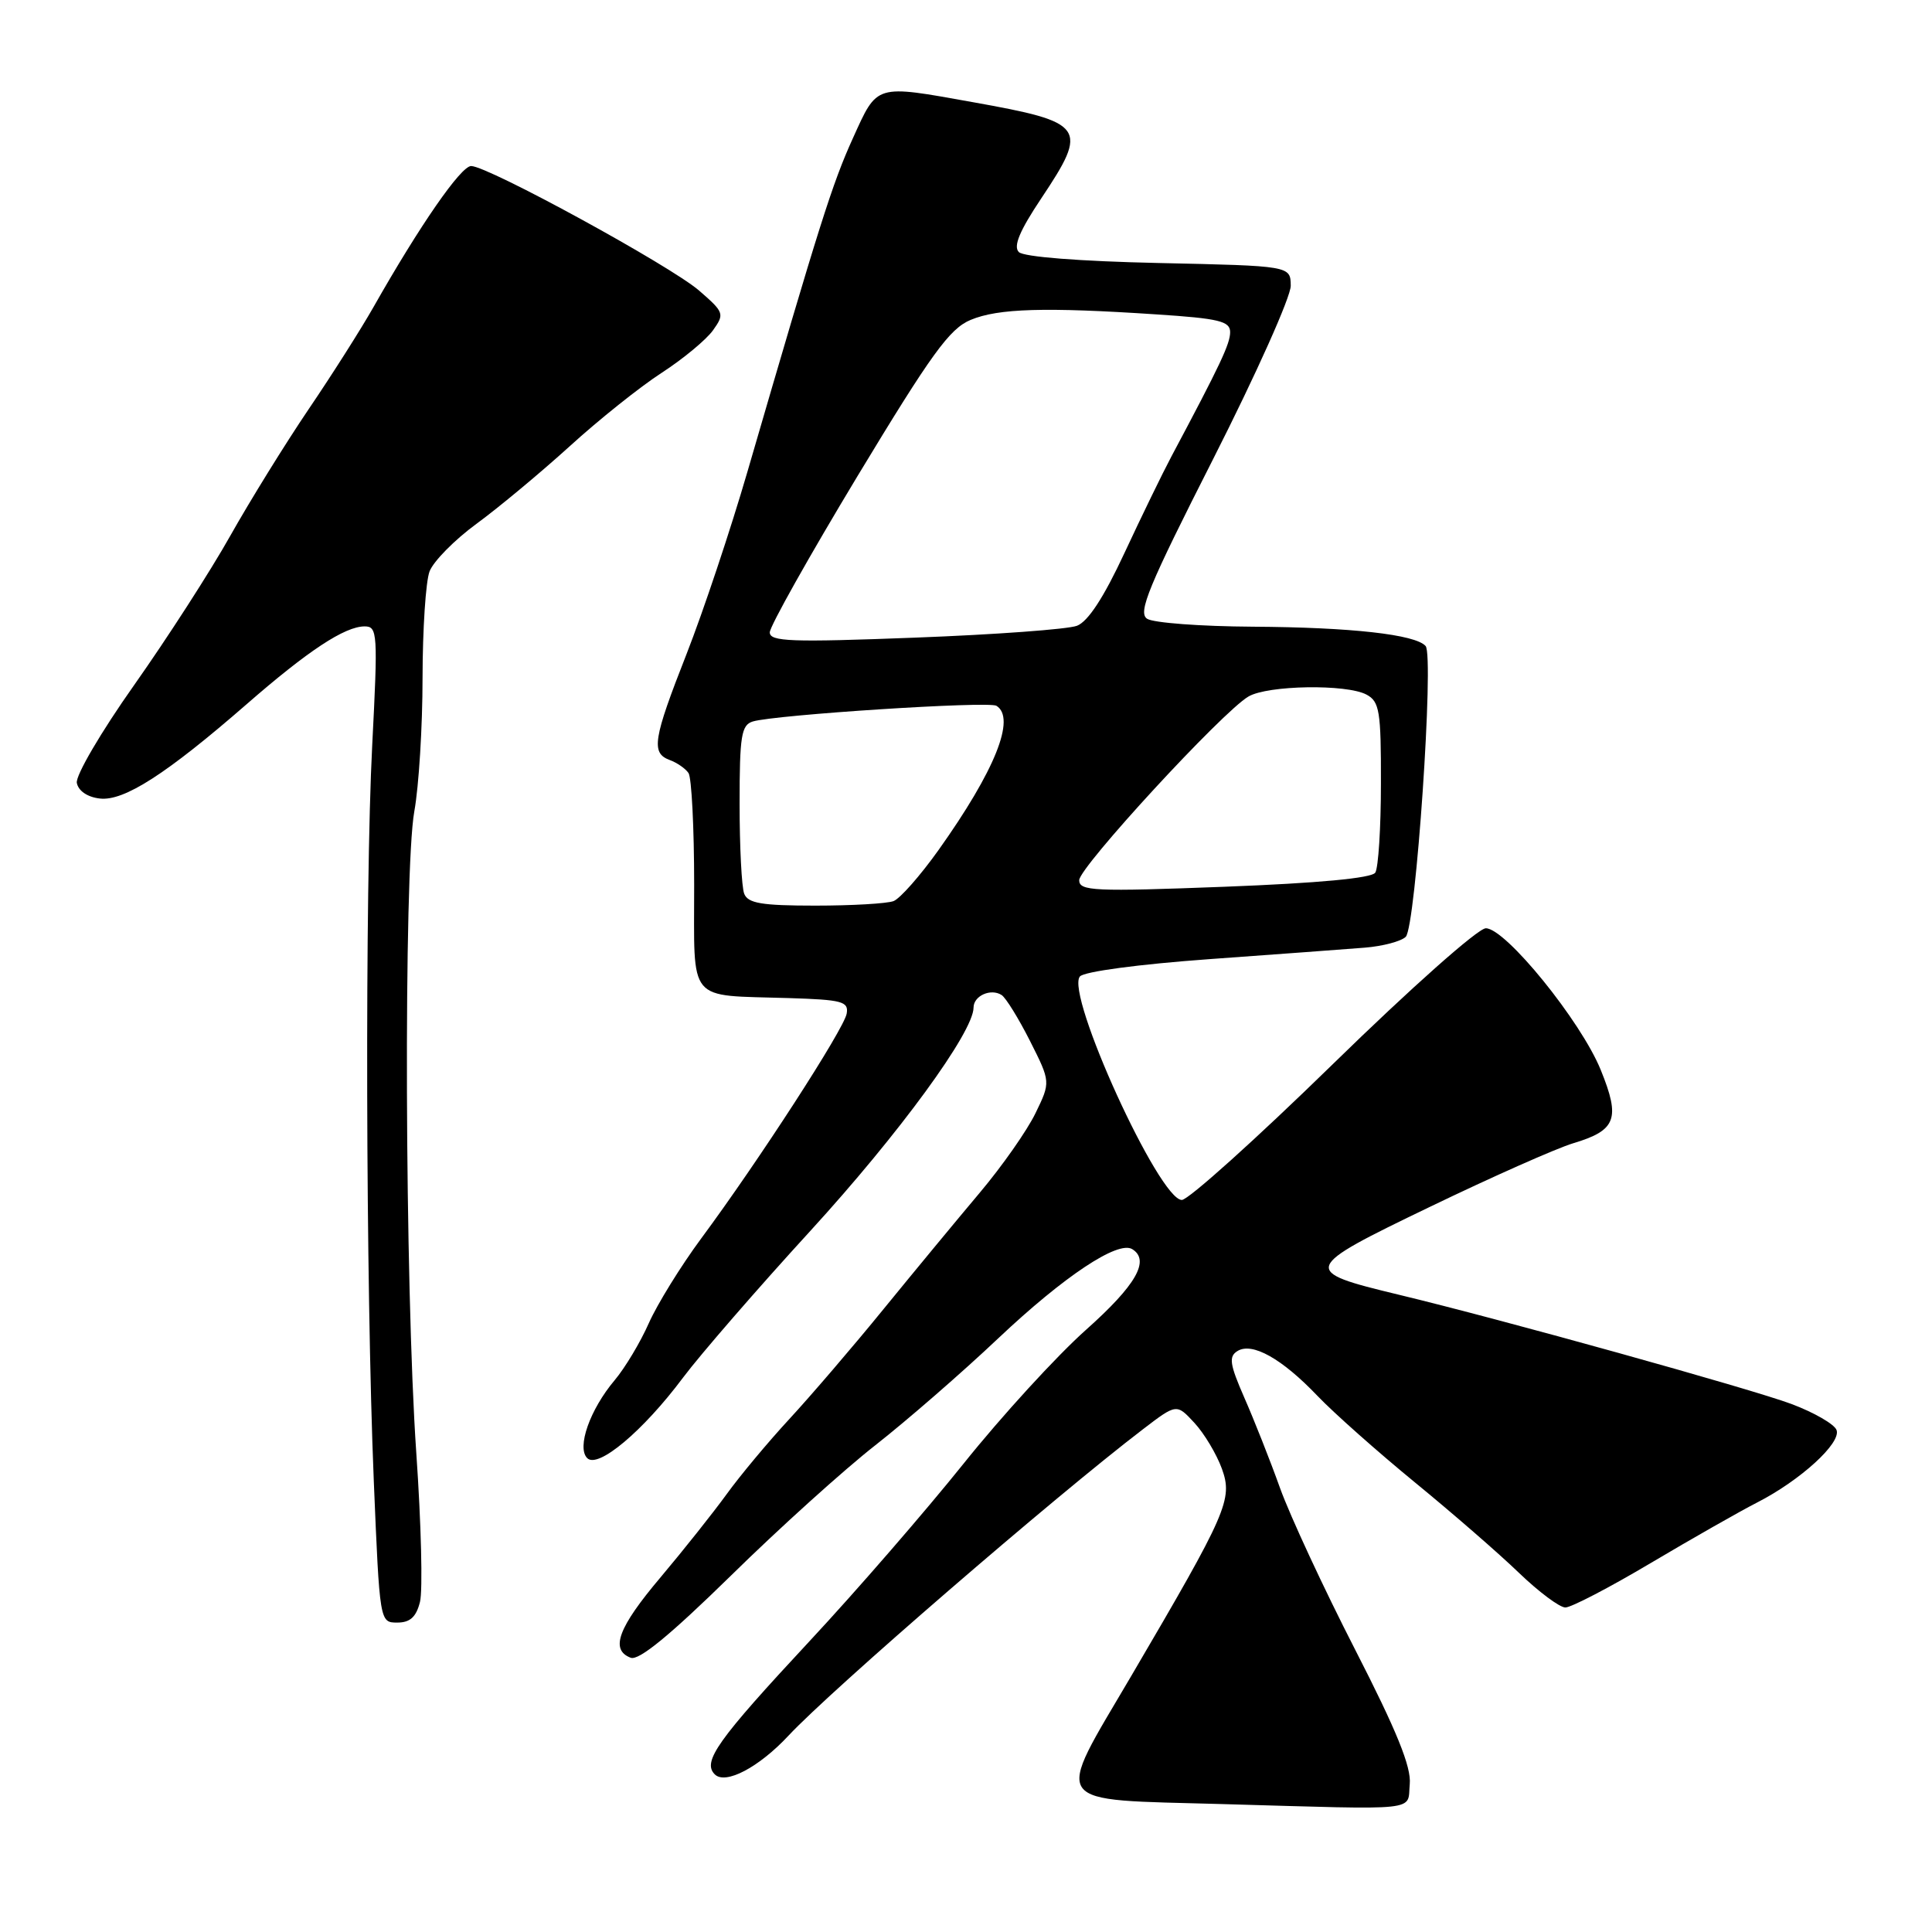 <?xml version="1.0" encoding="UTF-8" standalone="no"?>
<!DOCTYPE svg PUBLIC "-//W3C//DTD SVG 1.1//EN" "http://www.w3.org/Graphics/SVG/1.1/DTD/svg11.dtd" >
<svg xmlns="http://www.w3.org/2000/svg" xmlns:xlink="http://www.w3.org/1999/xlink" version="1.1" viewBox="0 0 256 256">
 <g >
 <path fill="currentColor"
d=" M 186.80 236.40 C 187.02 234.14 185.09 229.37 179.57 218.60 C 175.42 210.51 170.95 200.88 169.62 197.20 C 168.30 193.51 166.16 188.11 164.88 185.20 C 162.94 180.76 162.79 179.75 163.97 179.02 C 165.92 177.81 169.86 180.02 174.59 184.98 C 176.74 187.23 182.55 192.38 187.50 196.44 C 192.45 200.49 198.65 205.88 201.27 208.41 C 203.89 210.93 206.66 213.00 207.42 213.00 C 208.19 213.00 213.28 210.35 218.75 207.10 C 224.21 203.86 230.54 200.26 232.81 199.10 C 238.55 196.17 244.01 191.19 243.35 189.48 C 243.06 188.71 240.37 187.16 237.39 186.04 C 231.98 184.02 199.01 174.84 185.32 171.55 C 172.32 168.42 172.43 168.12 189.50 159.90 C 197.75 155.92 206.28 152.14 208.45 151.49 C 214.16 149.78 214.74 148.25 212.11 141.78 C 209.49 135.31 199.50 123.00 196.88 123.00 C 195.85 123.00 186.91 130.94 176.61 141.00 C 166.47 150.90 157.46 159.00 156.60 159.00 C 153.59 159.00 141.15 131.72 143.09 129.39 C 143.63 128.74 150.88 127.77 160.26 127.09 C 169.19 126.45 178.45 125.76 180.84 125.57 C 183.22 125.38 185.67 124.73 186.27 124.13 C 187.60 122.80 190.05 86.89 188.90 85.60 C 187.54 84.07 179.06 83.12 166.00 83.04 C 159.12 83.00 152.82 82.53 152.00 81.99 C 150.74 81.18 152.16 77.74 160.78 60.76 C 166.43 49.62 171.05 39.31 171.03 37.86 C 171.00 35.23 171.00 35.23 153.53 34.85 C 143.01 34.62 135.64 34.04 135.00 33.40 C 134.24 32.64 135.11 30.57 137.97 26.29 C 144.28 16.83 143.84 16.21 128.92 13.54 C 115.86 11.20 116.30 11.07 113.01 18.32 C 110.29 24.31 108.63 29.55 99.04 62.50 C 96.80 70.20 93.17 81.06 90.98 86.64 C 86.52 97.99 86.24 99.78 88.75 100.71 C 89.71 101.06 90.83 101.84 91.23 102.43 C 91.64 103.02 91.98 109.68 91.98 117.23 C 92.00 133.14 90.90 131.82 104.50 132.25 C 111.60 132.47 112.47 132.70 112.19 134.31 C 111.85 136.33 100.51 153.85 92.90 164.12 C 90.21 167.76 87.09 172.81 85.97 175.33 C 84.86 177.85 82.82 181.25 81.45 182.88 C 78.16 186.78 76.40 191.80 77.81 193.21 C 79.24 194.64 85.20 189.64 90.50 182.55 C 92.77 179.52 100.38 170.74 107.42 163.05 C 119.14 150.23 129.00 136.74 129.00 133.51 C 129.00 131.95 131.28 130.93 132.71 131.84 C 133.28 132.20 134.97 134.95 136.48 137.93 C 139.22 143.37 139.22 143.37 137.20 147.52 C 136.09 149.81 132.78 154.53 129.84 158.02 C 126.90 161.51 121.17 168.44 117.10 173.43 C 113.04 178.42 107.41 184.98 104.60 188.02 C 101.80 191.05 98.04 195.55 96.26 198.02 C 94.47 200.48 90.54 205.43 87.53 209.00 C 81.90 215.66 80.81 218.61 83.57 219.66 C 84.64 220.08 88.76 216.70 96.82 208.81 C 103.24 202.50 111.88 194.71 116.00 191.49 C 120.12 188.26 127.47 181.88 132.31 177.30 C 141.00 169.10 148.14 164.35 150.03 165.52 C 152.42 167.00 150.54 170.29 143.92 176.19 C 140.02 179.66 132.71 187.65 127.67 193.95 C 122.62 200.25 113.46 210.82 107.29 217.44 C 95.04 230.60 93.03 233.43 94.71 235.11 C 96.12 236.52 100.55 234.20 104.50 229.96 C 110.17 223.89 139.76 198.31 151.44 189.39 C 155.90 185.98 155.90 185.98 158.26 188.53 C 159.56 189.93 161.20 192.67 161.91 194.62 C 163.37 198.67 162.62 200.39 149.94 222.00 C 139.61 239.59 138.77 238.39 162.00 239.05 C 188.69 239.81 186.45 240.05 186.80 236.40 Z  M 55.65 212.26 C 56.03 210.75 55.81 201.86 55.16 192.51 C 53.64 170.50 53.47 115.41 54.90 107.50 C 55.50 104.20 55.99 96.24 55.99 89.82 C 56.00 83.39 56.41 77.04 56.92 75.71 C 57.43 74.38 60.23 71.53 63.16 69.39 C 66.08 67.25 71.63 62.63 75.49 59.13 C 79.34 55.62 84.83 51.24 87.69 49.39 C 90.54 47.54 93.60 45.00 94.48 43.76 C 96.03 41.59 95.95 41.38 92.63 38.50 C 88.81 35.20 64.66 22.00 62.43 22.00 C 61.07 22.00 55.63 29.86 49.50 40.67 C 47.85 43.58 43.98 49.68 40.89 54.23 C 37.81 58.78 33.14 66.33 30.51 71.00 C 27.89 75.67 22.16 84.56 17.80 90.74 C 13.37 97.01 10.00 102.77 10.18 103.74 C 10.38 104.80 11.60 105.63 13.24 105.81 C 16.43 106.18 22.07 102.55 32.67 93.32 C 40.81 86.22 45.68 83.01 48.31 83.00 C 50.03 83.00 50.08 83.90 49.32 98.75 C 48.34 117.73 48.46 170.36 49.53 196.25 C 50.31 214.98 50.32 215.00 52.64 215.00 C 54.34 215.00 55.15 214.26 55.65 212.26 Z  M 98.61 118.42 C 98.27 117.55 98.00 112.18 98.00 106.49 C 98.00 97.50 98.23 96.07 99.75 95.60 C 102.71 94.71 130.99 92.88 132.03 93.52 C 134.65 95.14 131.85 102.11 124.35 112.65 C 121.94 116.03 119.26 119.07 118.40 119.40 C 117.54 119.73 112.87 120.00 108.03 120.00 C 100.91 120.00 99.10 119.69 98.61 118.42 Z  M 143.00 116.63 C 143.00 114.91 161.98 94.30 165.43 92.29 C 167.98 90.79 178.43 90.62 181.07 92.04 C 182.79 92.96 183.00 94.21 182.98 103.79 C 182.98 109.68 182.64 115.01 182.23 115.63 C 181.76 116.36 174.71 117.02 162.25 117.50 C 144.96 118.16 143.00 118.07 143.00 116.63 Z  M 102.00 83.79 C 102.00 83.00 107.24 73.67 113.64 63.06 C 123.40 46.91 125.82 43.55 128.61 42.39 C 132.27 40.86 138.47 40.68 153.25 41.66 C 161.53 42.20 163.00 42.56 163.00 44.01 C 163.00 45.56 161.71 48.29 155.21 60.50 C 154.04 62.70 151.24 68.46 148.99 73.29 C 146.26 79.16 144.17 82.36 142.70 82.92 C 141.49 83.38 131.84 84.09 121.25 84.49 C 104.81 85.12 102.00 85.02 102.00 83.79 Z "/>
</g>
</svg>